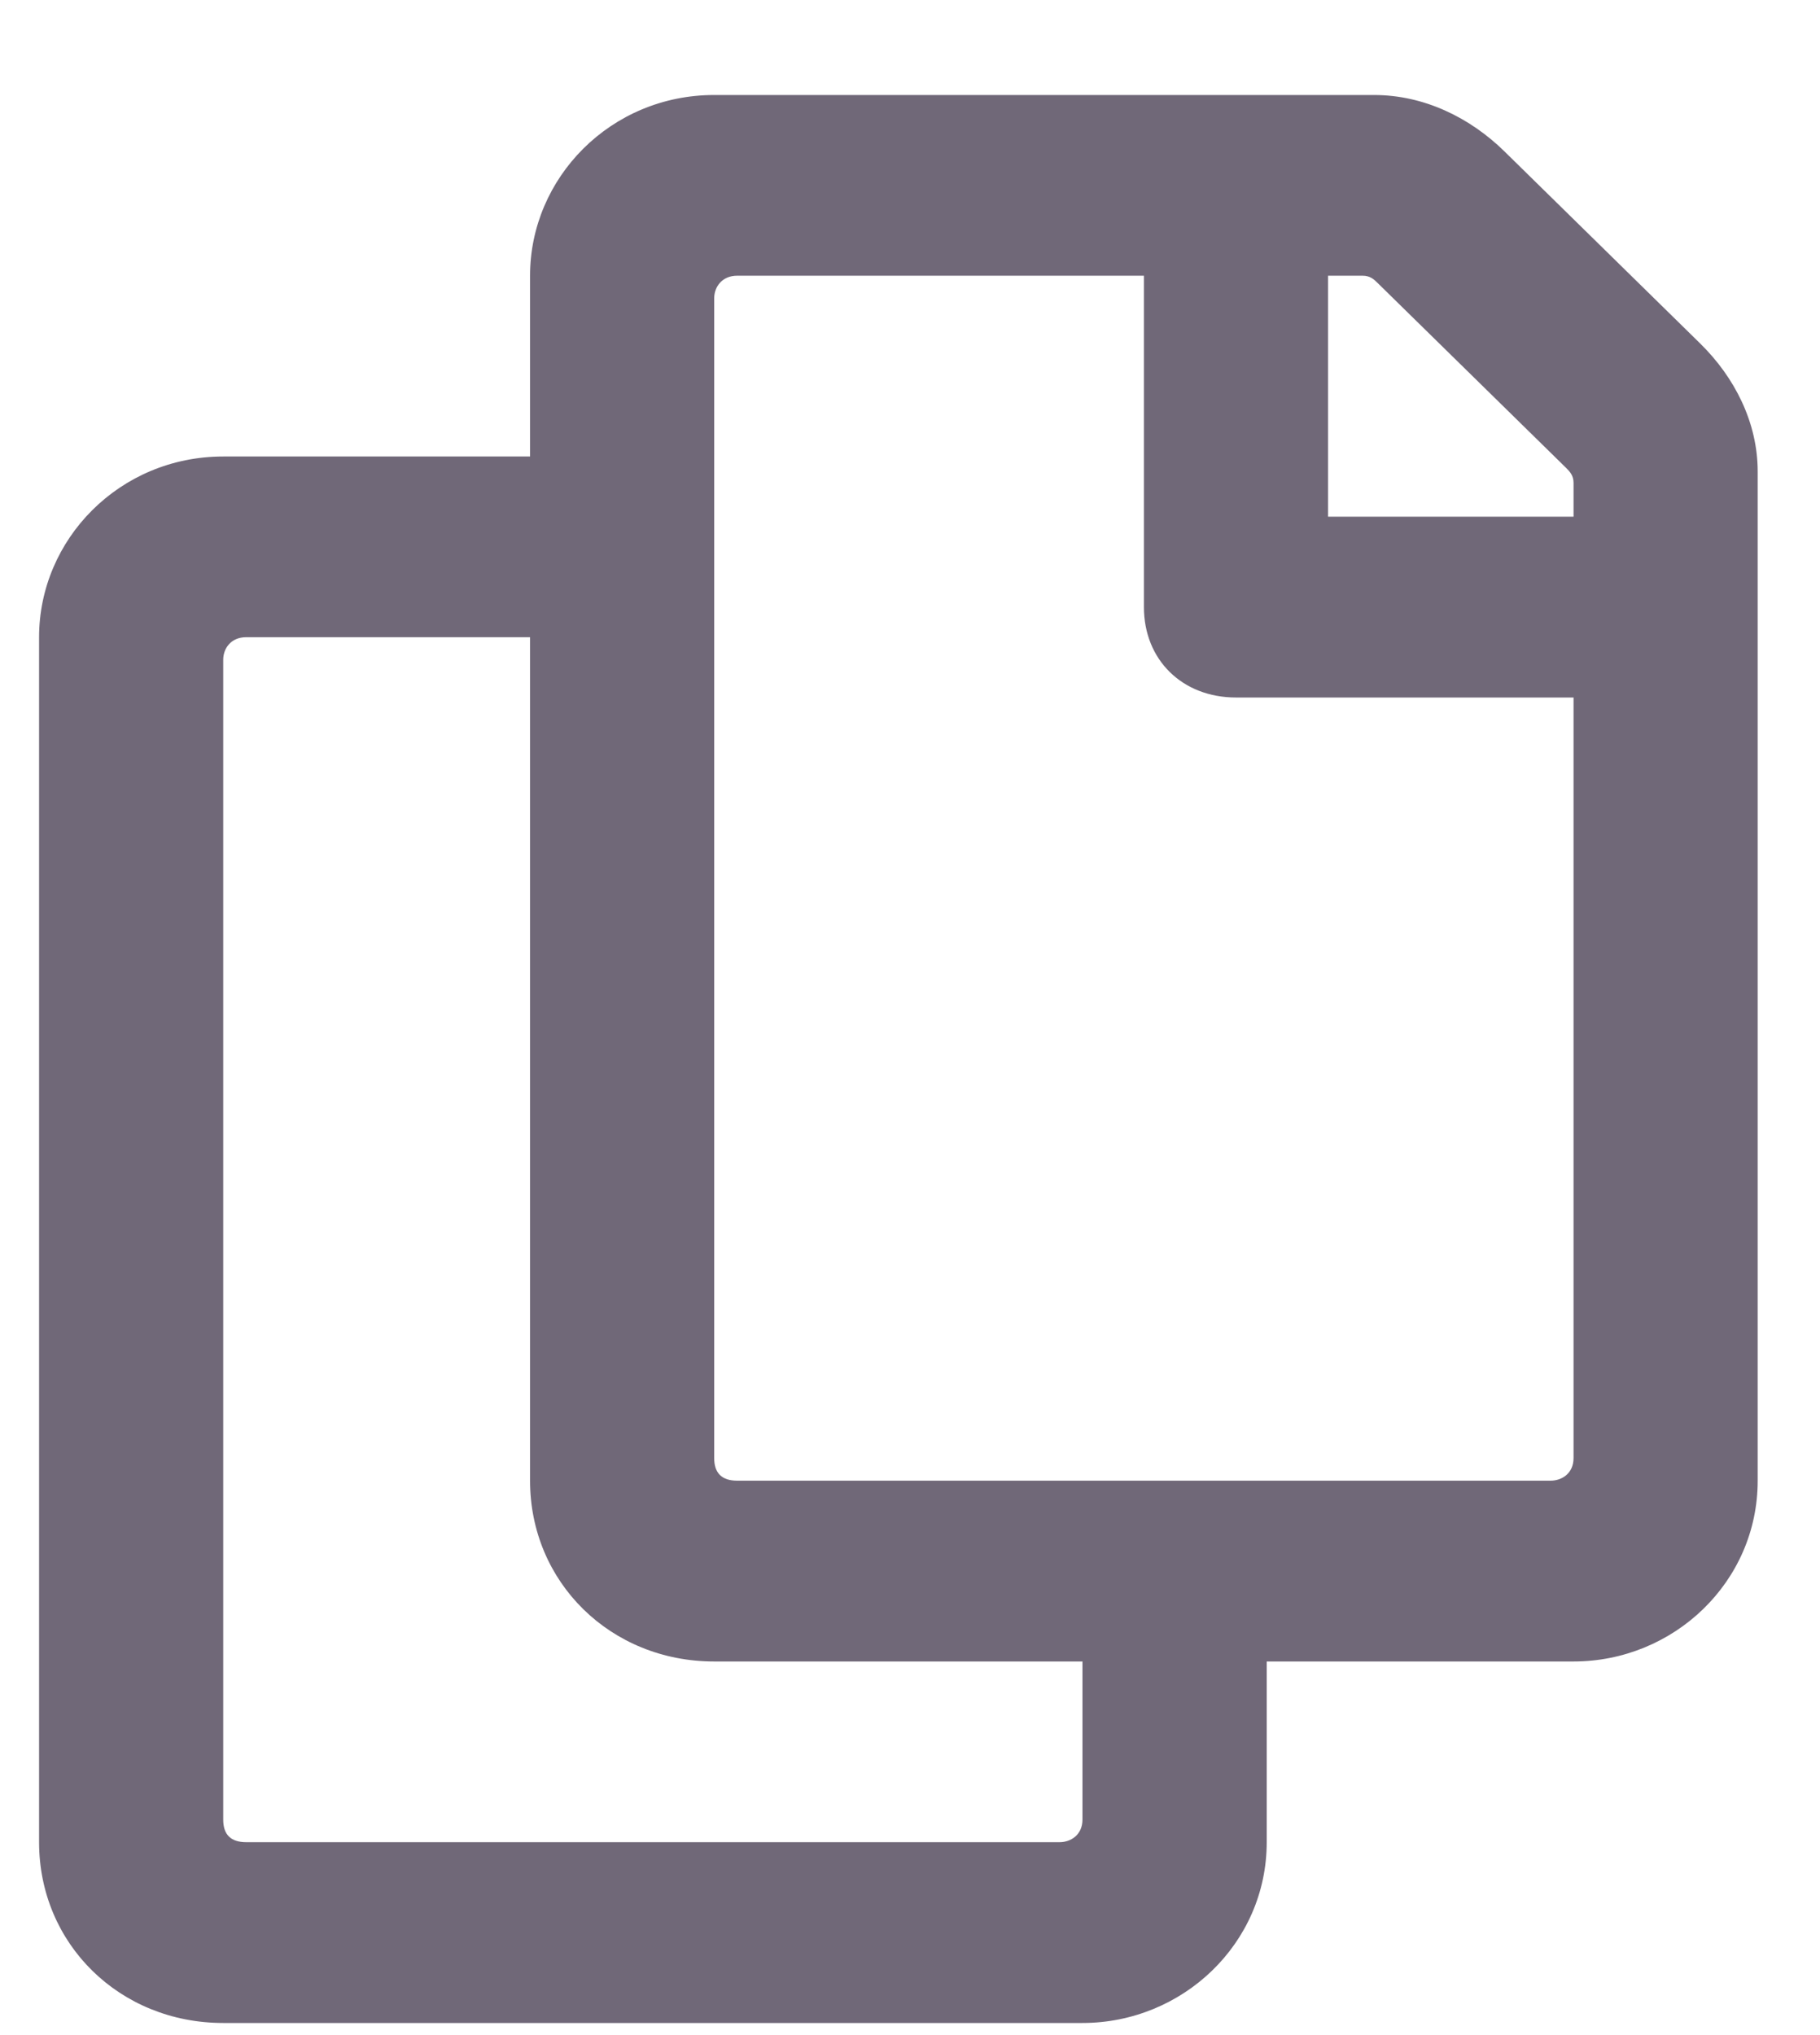 <svg width="17" height="19" viewBox="0 0 17 19" fill="none" xmlns="http://www.w3.org/2000/svg">
<path opacity="0.6" d="M15.881 3.207L14.053 1.414C13.731 1.098 13.301 0.887 12.835 0.887L6.671 0.887C5.704 0.887 4.951 1.66 4.951 2.574L4.951 4.262L2.085 4.262C1.117 4.262 0.365 5.035 0.365 5.949L0.365 17.199C0.365 18.148 1.117 18.887 2.085 18.887L10.111 18.887C11.043 18.887 11.832 18.148 11.832 17.199L11.832 15.512L14.698 15.512C15.63 15.512 16.418 14.773 16.418 13.824L16.418 4.402C16.418 3.945 16.203 3.523 15.881 3.207ZM9.897 17.199L2.3 17.199C2.156 17.199 2.085 17.129 2.085 16.988L2.085 6.16C2.085 6.055 2.156 5.949 2.3 5.949L4.951 5.949L4.951 13.824C4.951 14.773 5.704 15.512 6.671 15.512L10.111 15.512L10.111 16.988C10.111 17.129 10.004 17.199 9.897 17.199ZM14.483 13.824L6.886 13.824C6.743 13.824 6.671 13.754 6.671 13.613L6.671 2.785C6.671 2.68 6.743 2.574 6.886 2.574L10.685 2.574L10.685 5.668C10.685 6.16 11.043 6.512 11.545 6.512L14.698 6.512L14.698 13.613C14.698 13.754 14.591 13.824 14.483 13.824ZM14.698 4.824L12.405 4.824L12.405 2.574L12.727 2.574C12.799 2.574 12.835 2.609 12.871 2.645L14.627 4.367C14.662 4.402 14.698 4.438 14.698 4.508L14.698 4.824Z" fill="#11041f"/>
</svg>
